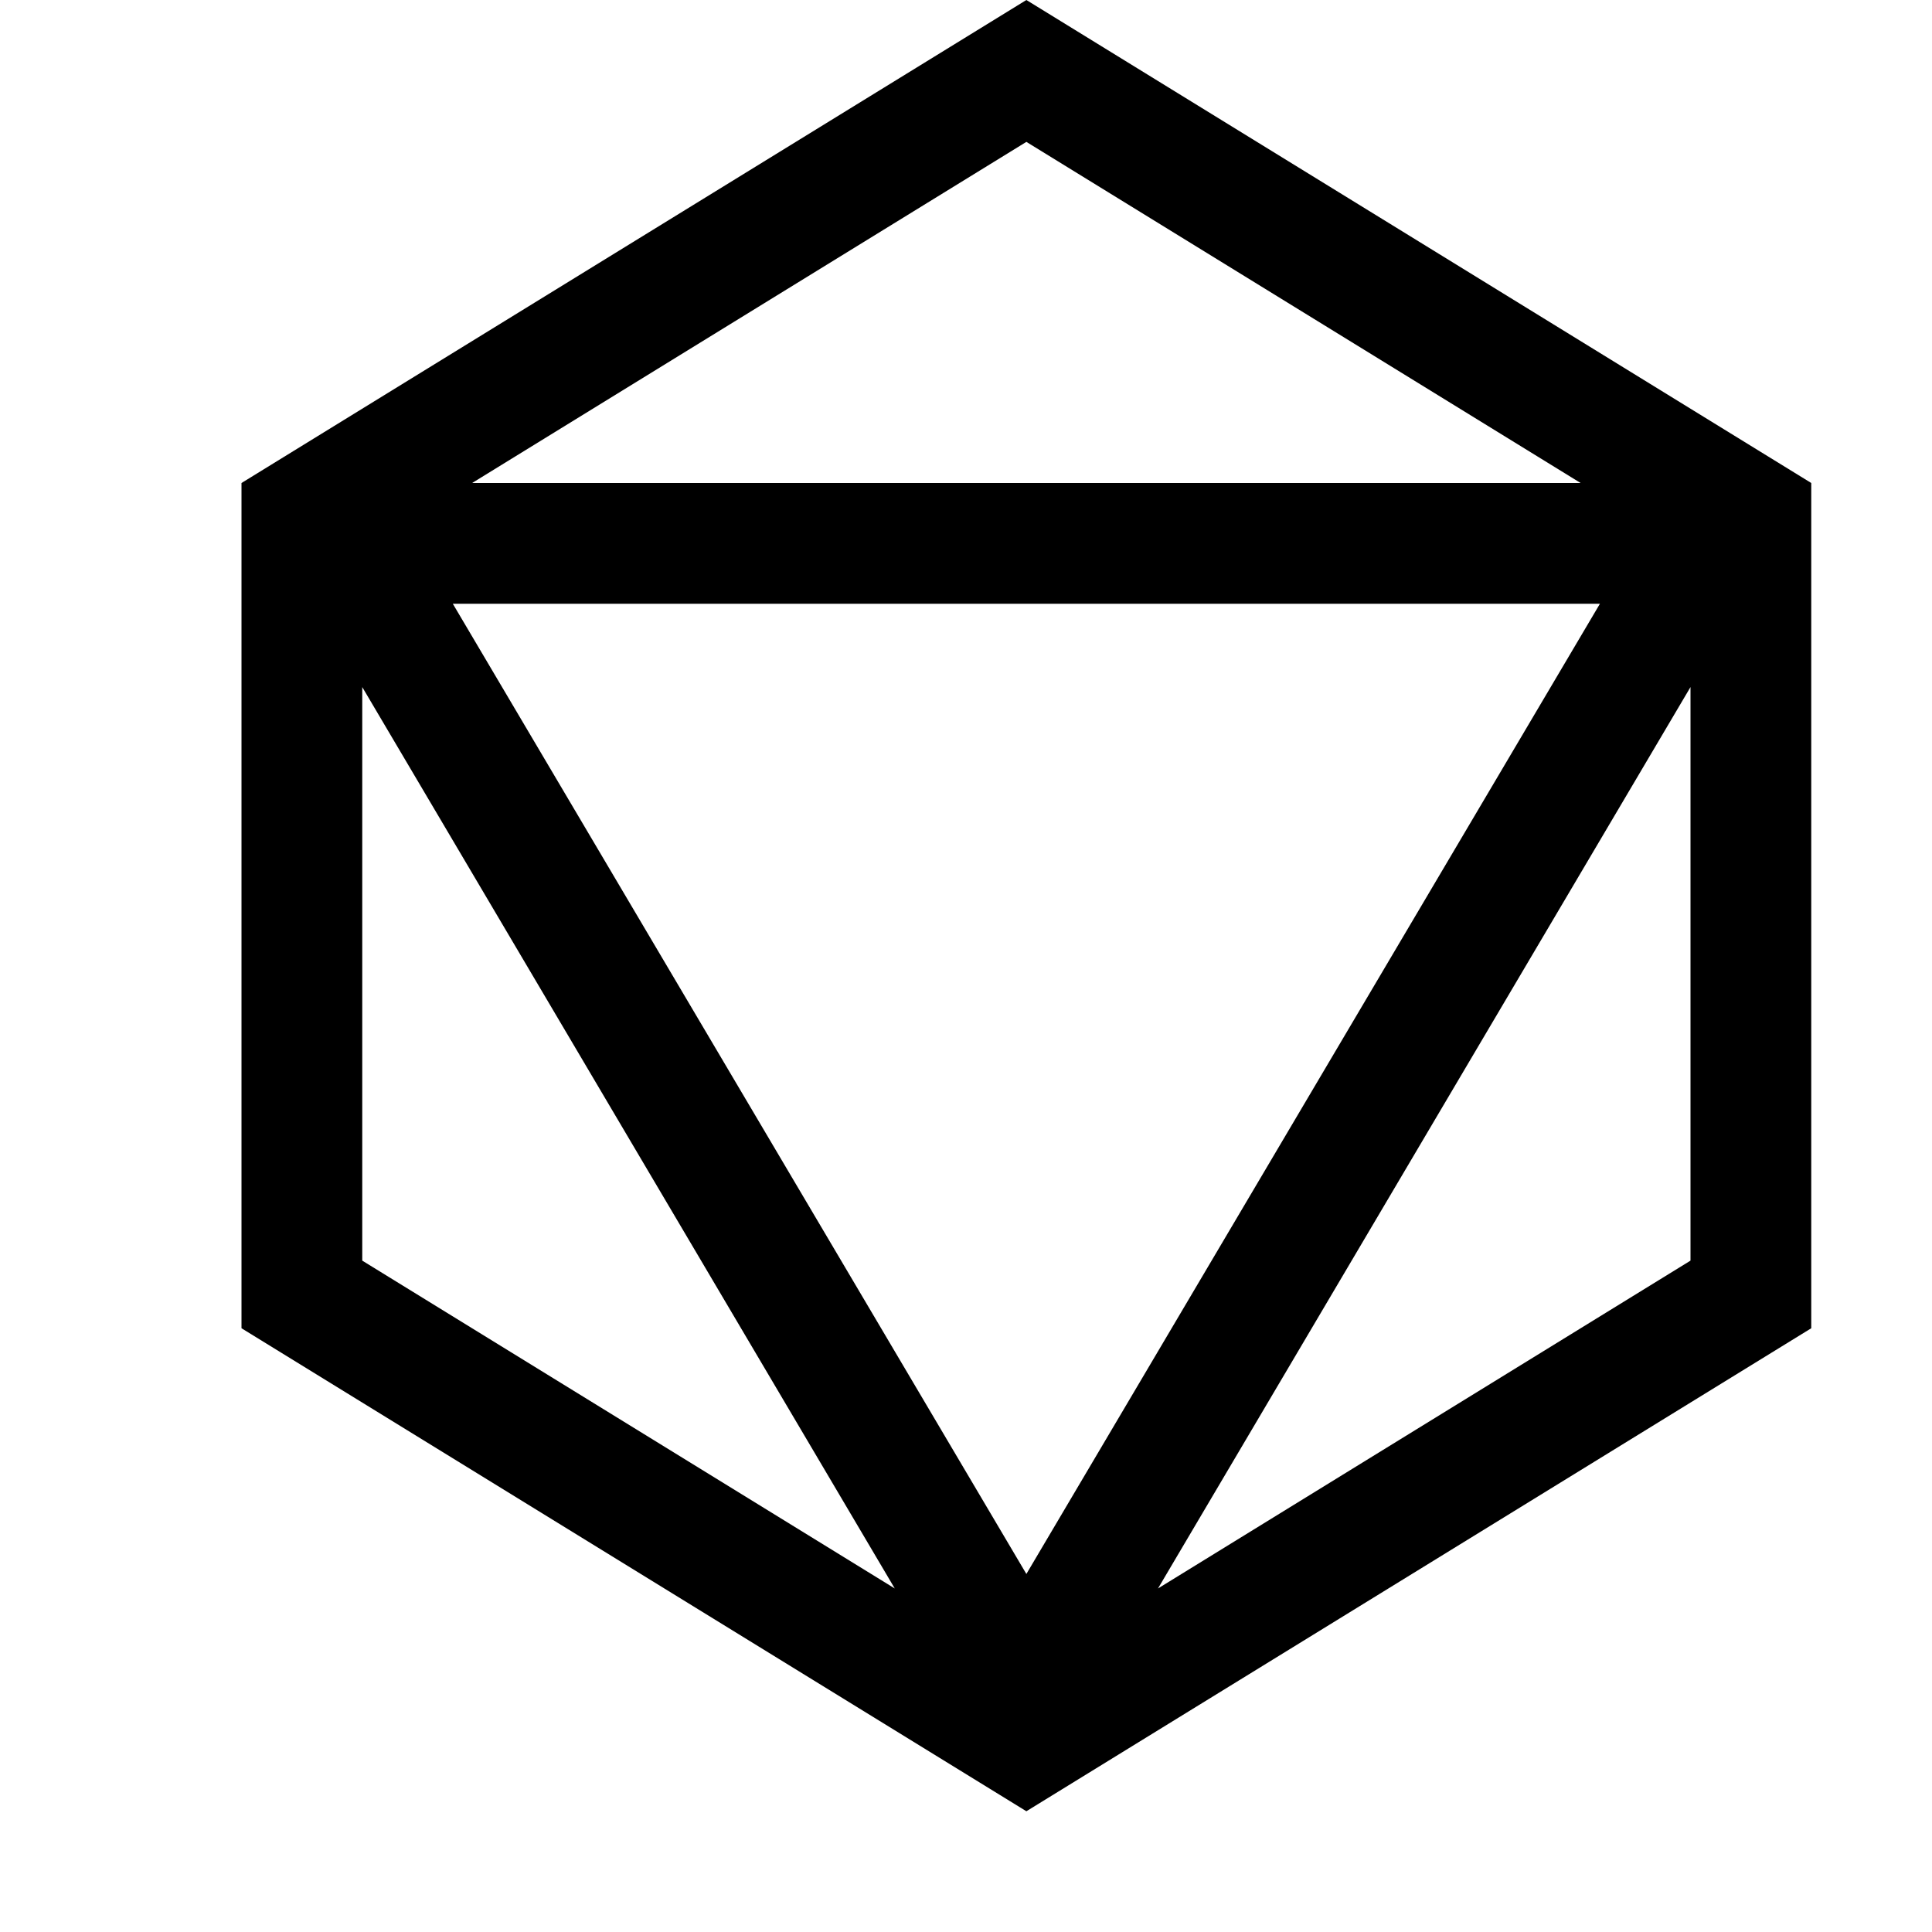 <?xml version="1.0" encoding="utf-8"?>
<!-- Generator: Adobe Illustrator 16.0.0, SVG Export Plug-In . SVG Version: 6.00 Build 0)  -->
<svg xmlns="http://www.w3.org/2000/svg" xmlns:xlink="http://www.w3.org/1999/xlink" version="1.1" id="257347146_Capa_1_grid" x="0px" y="0px" width="32px" height="32px" viewBox="0 0 32 32" enable-background="new 0 0 32 32" xml:space="preserve">
<path d="M17,0L4,8v14l13,8l13-8V8L17,0z M17,2.35L26.18,8H7.82L17,2.35z M6,20.88v-9.5l8.82,14.93L6,20.88z M7.5,10h19L17,26.07  L7.5,10z M28,20.88l-8.82,5.43L28,11.38V20.88z"/>
</svg>
